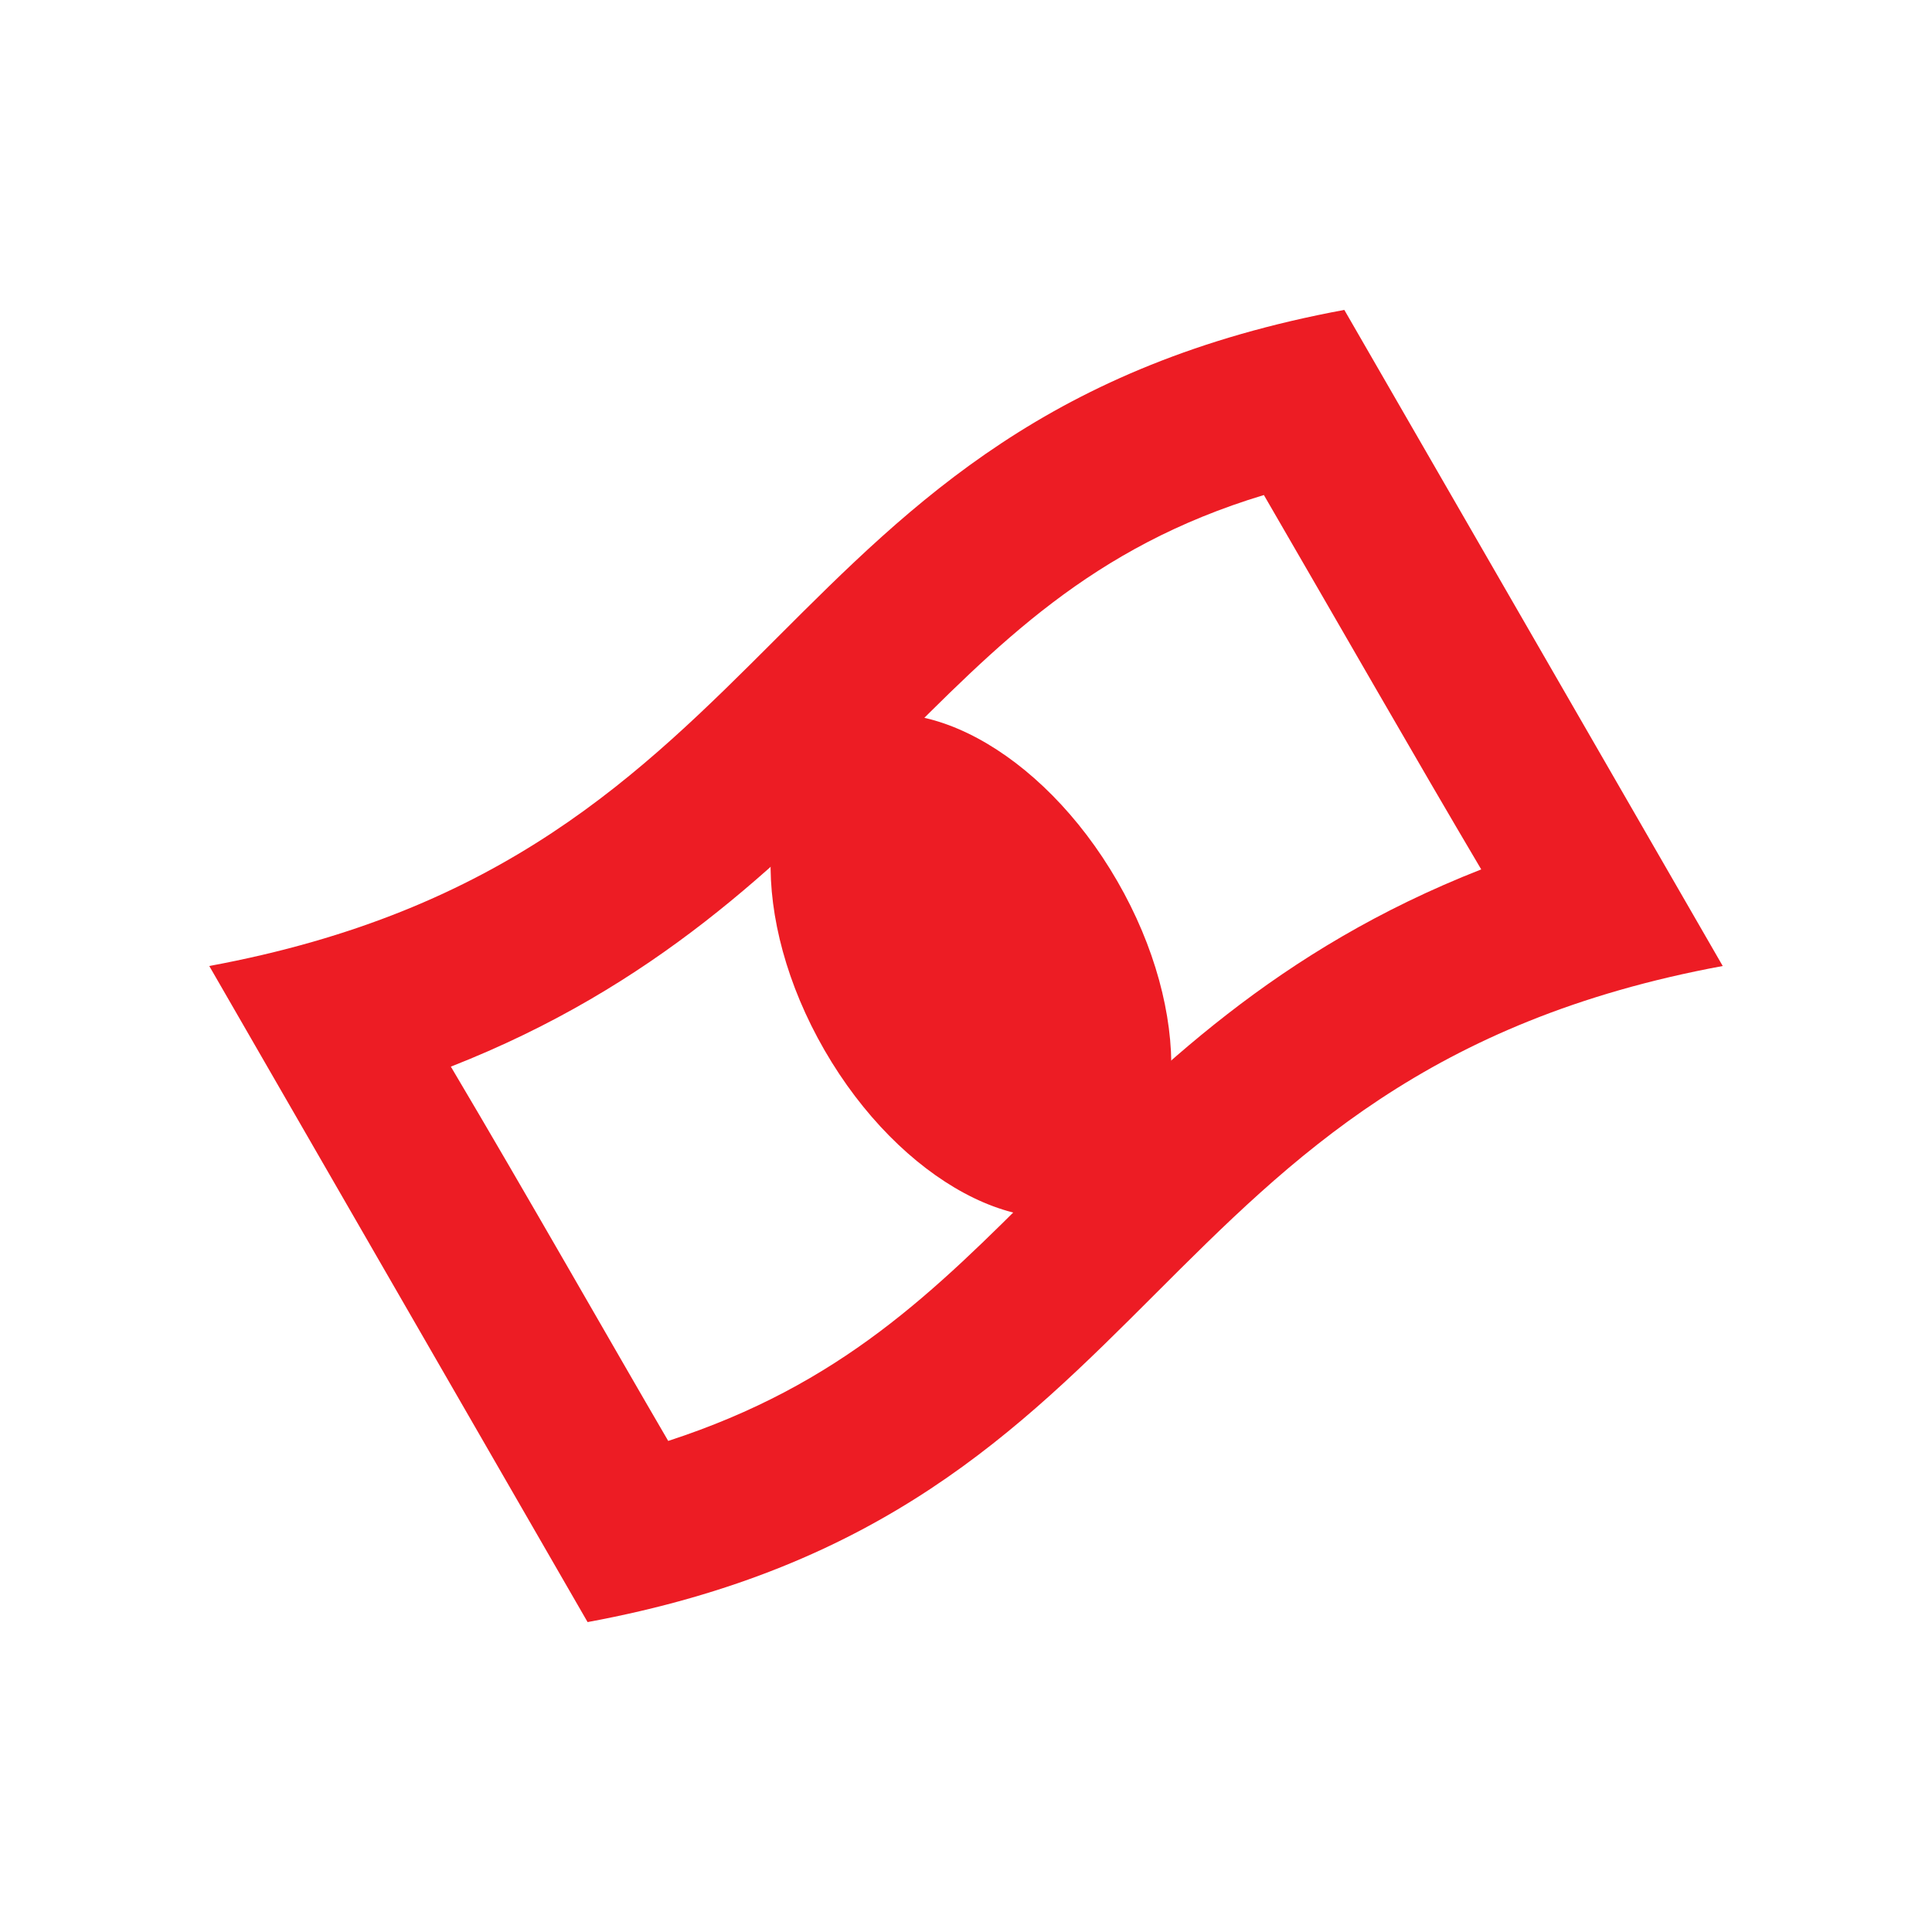 <svg width="22" height="22" viewBox="0 0 22 22" fill="none" xmlns="http://www.w3.org/2000/svg">
<g id="np_money_888720_000000 1">
<g id="Group">
<path id="Vector" d="M14.392 5.637C15.217 7.058 16.134 8.662 16.867 9.9C14.529 10.817 13.154 12.192 11.871 13.475C10.634 14.713 9.579 15.767 7.609 16.408C6.967 15.308 6.004 13.613 5.134 12.146C7.471 11.229 8.846 9.854 10.129 8.57C11.367 7.333 12.42 6.233 14.392 5.637ZM15.308 3.529C8.617 4.767 9.075 9.762 2.383 11L6.691 18.471C13.383 17.233 12.925 12.238 19.617 11L15.308 3.529Z" fill="#ED1C24"/>
<path id="Vector_2" d="M12.723 10.034C13.584 11.525 13.535 13.164 12.615 13.696C11.694 14.227 10.25 13.45 9.389 11.959C8.529 10.468 8.578 8.829 9.498 8.297C10.418 7.766 11.863 8.543 12.723 10.034" fill="#ED1C24"/>
</g>
</g>
</svg>

